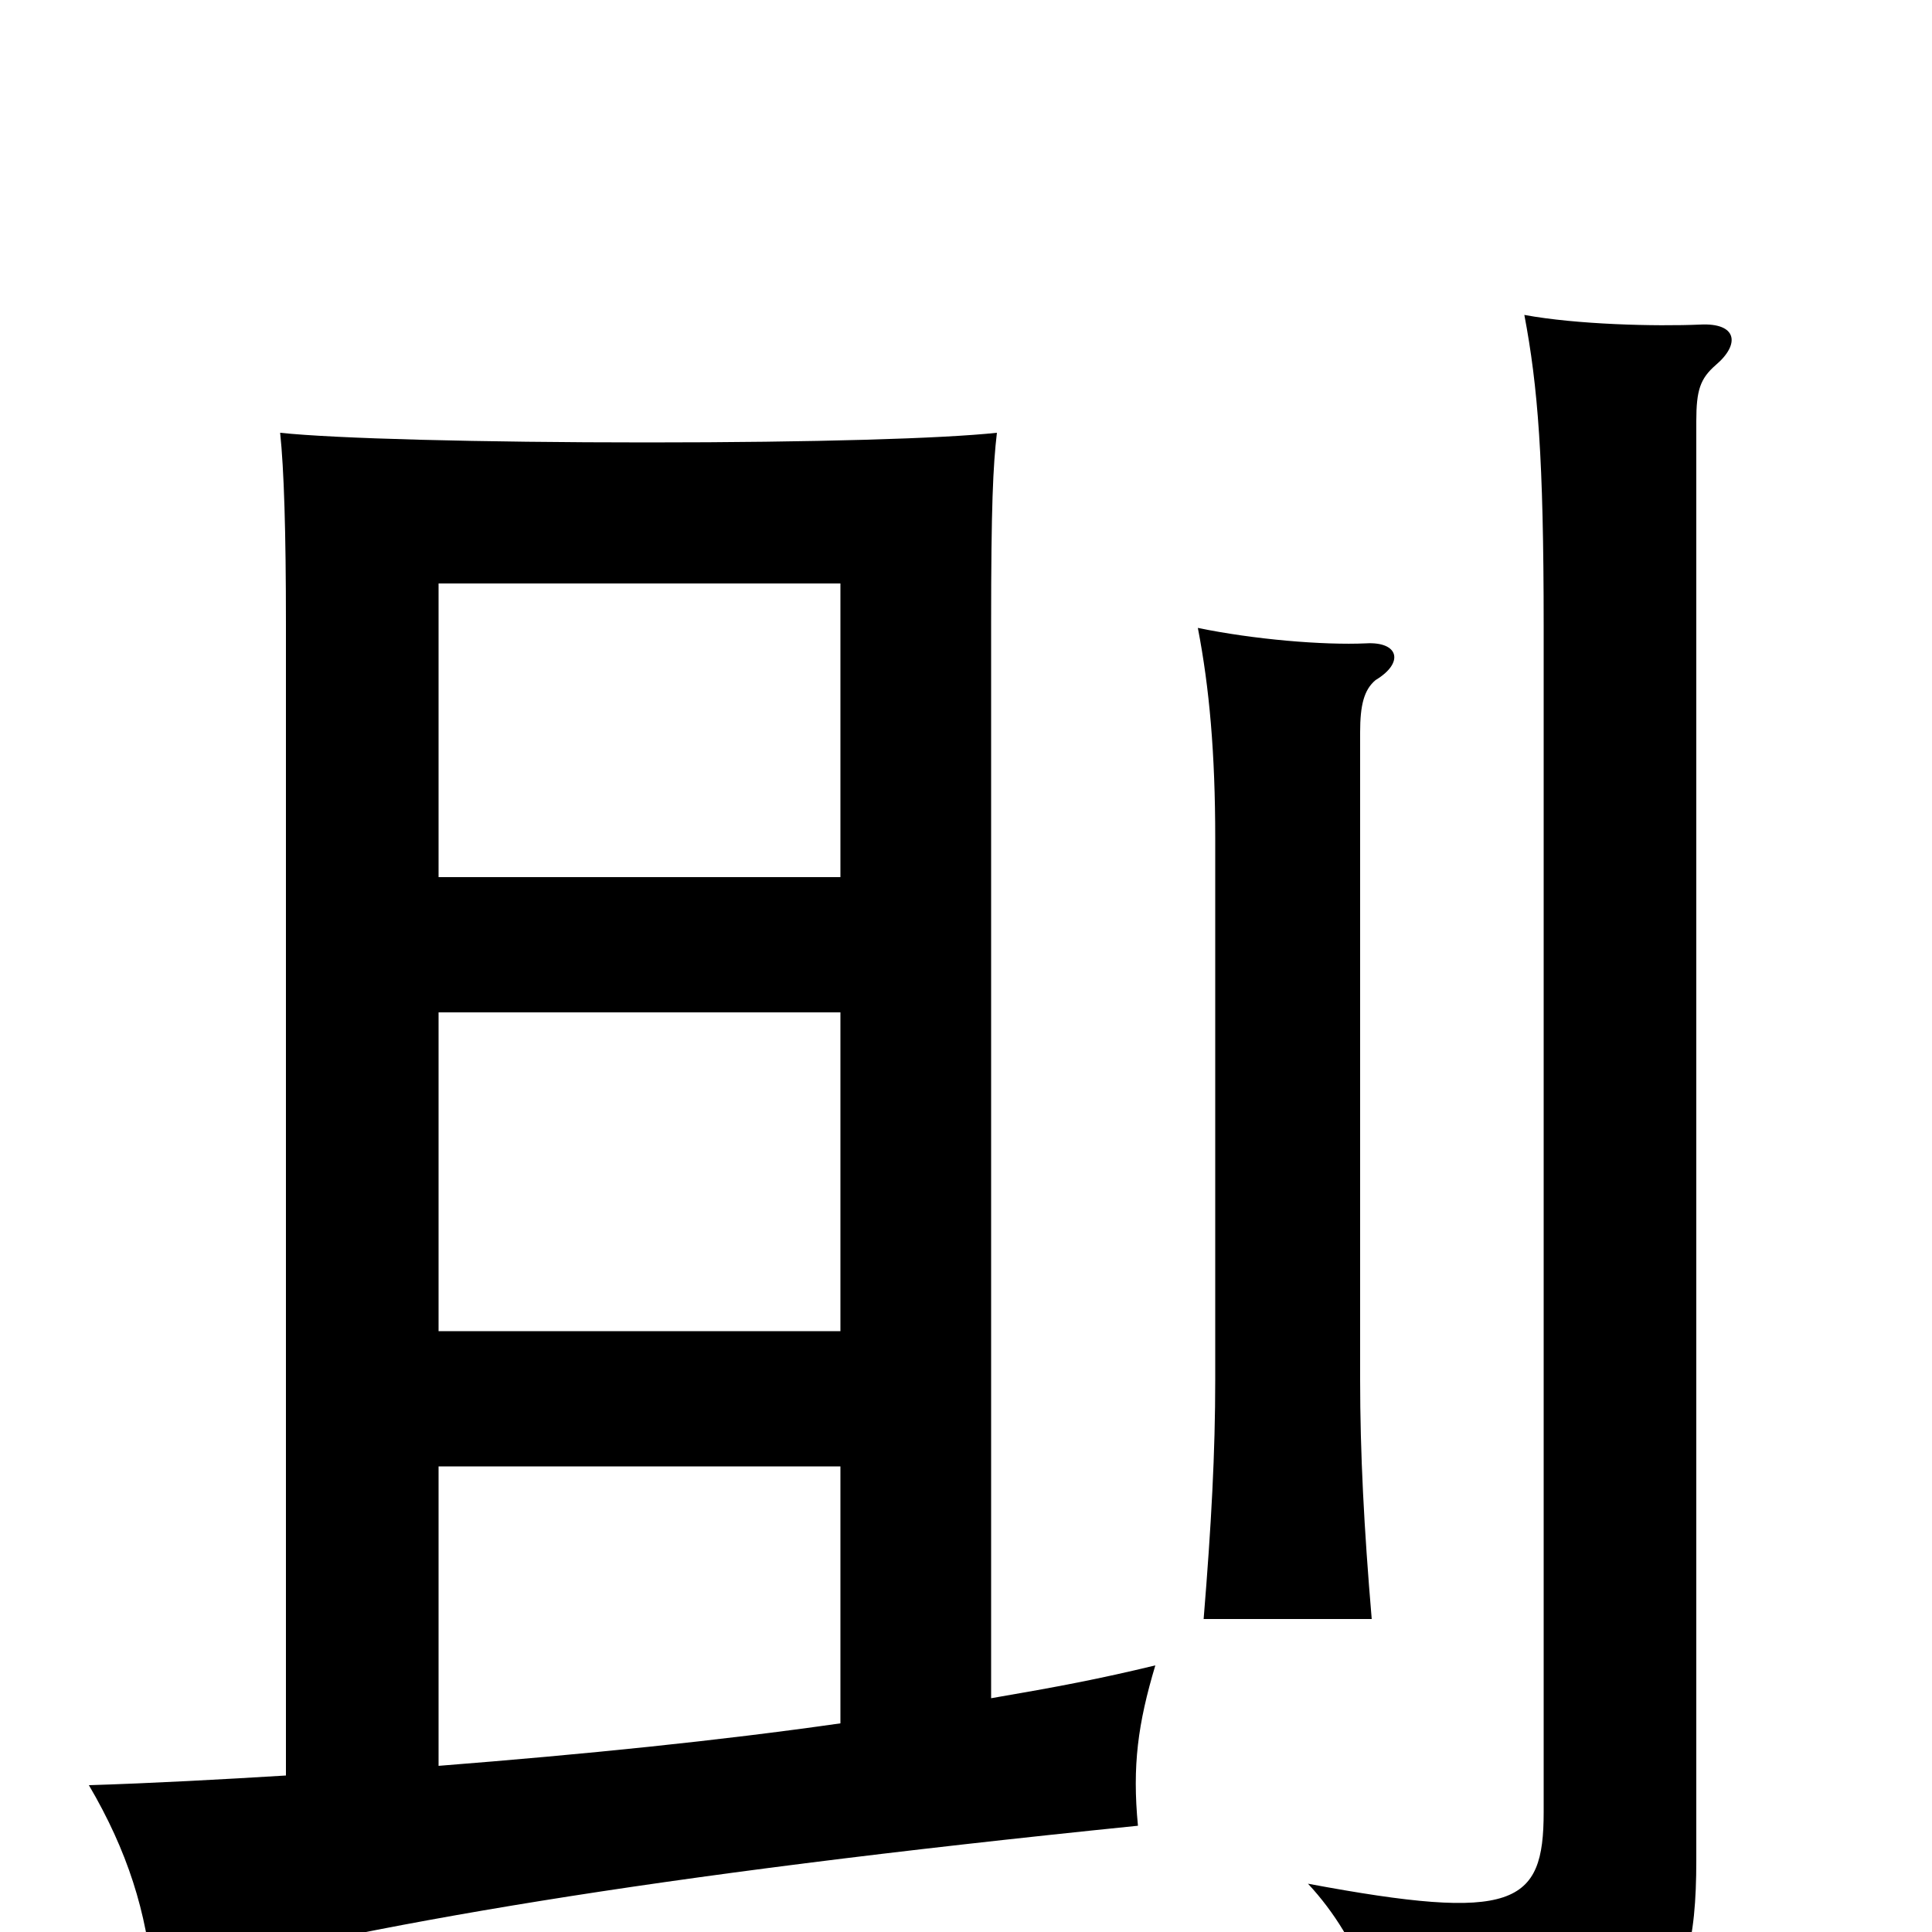 <svg xmlns="http://www.w3.org/2000/svg" viewBox="0 -1000 1000 1000">
	<path fill="#000000" d="M888 -811C901 -822 899 -833 880 -832C857 -831 816 -832 789 -837C796 -800 799 -763 799 -676V-62C799 -14 784 -5 677 -25C705 5 718 45 717 77C856 68 878 46 878 -37V-782C878 -798 880 -804 888 -811ZM712 -648C727 -657 724 -668 707 -667C685 -666 649 -669 620 -675C626 -644 629 -610 629 -566V-286C629 -248 627 -211 623 -162H710C706 -209 704 -248 704 -286V-621C704 -635 706 -643 712 -648ZM148 -81C115 -79 79 -77 46 -76C66 -42 76 -10 79 25C191 -4 333 -29 589 -55C586 -86 589 -108 598 -138C569 -131 548 -127 513 -121V-677C513 -738 514 -759 516 -776C488 -773 422 -771 335 -771C248 -771 173 -773 145 -776C147 -757 148 -725 148 -677ZM227 -241H435V-108C372 -99 303 -92 227 -86ZM435 -546H227V-698H435ZM227 -476H435V-311H227Z"/>
</svg>